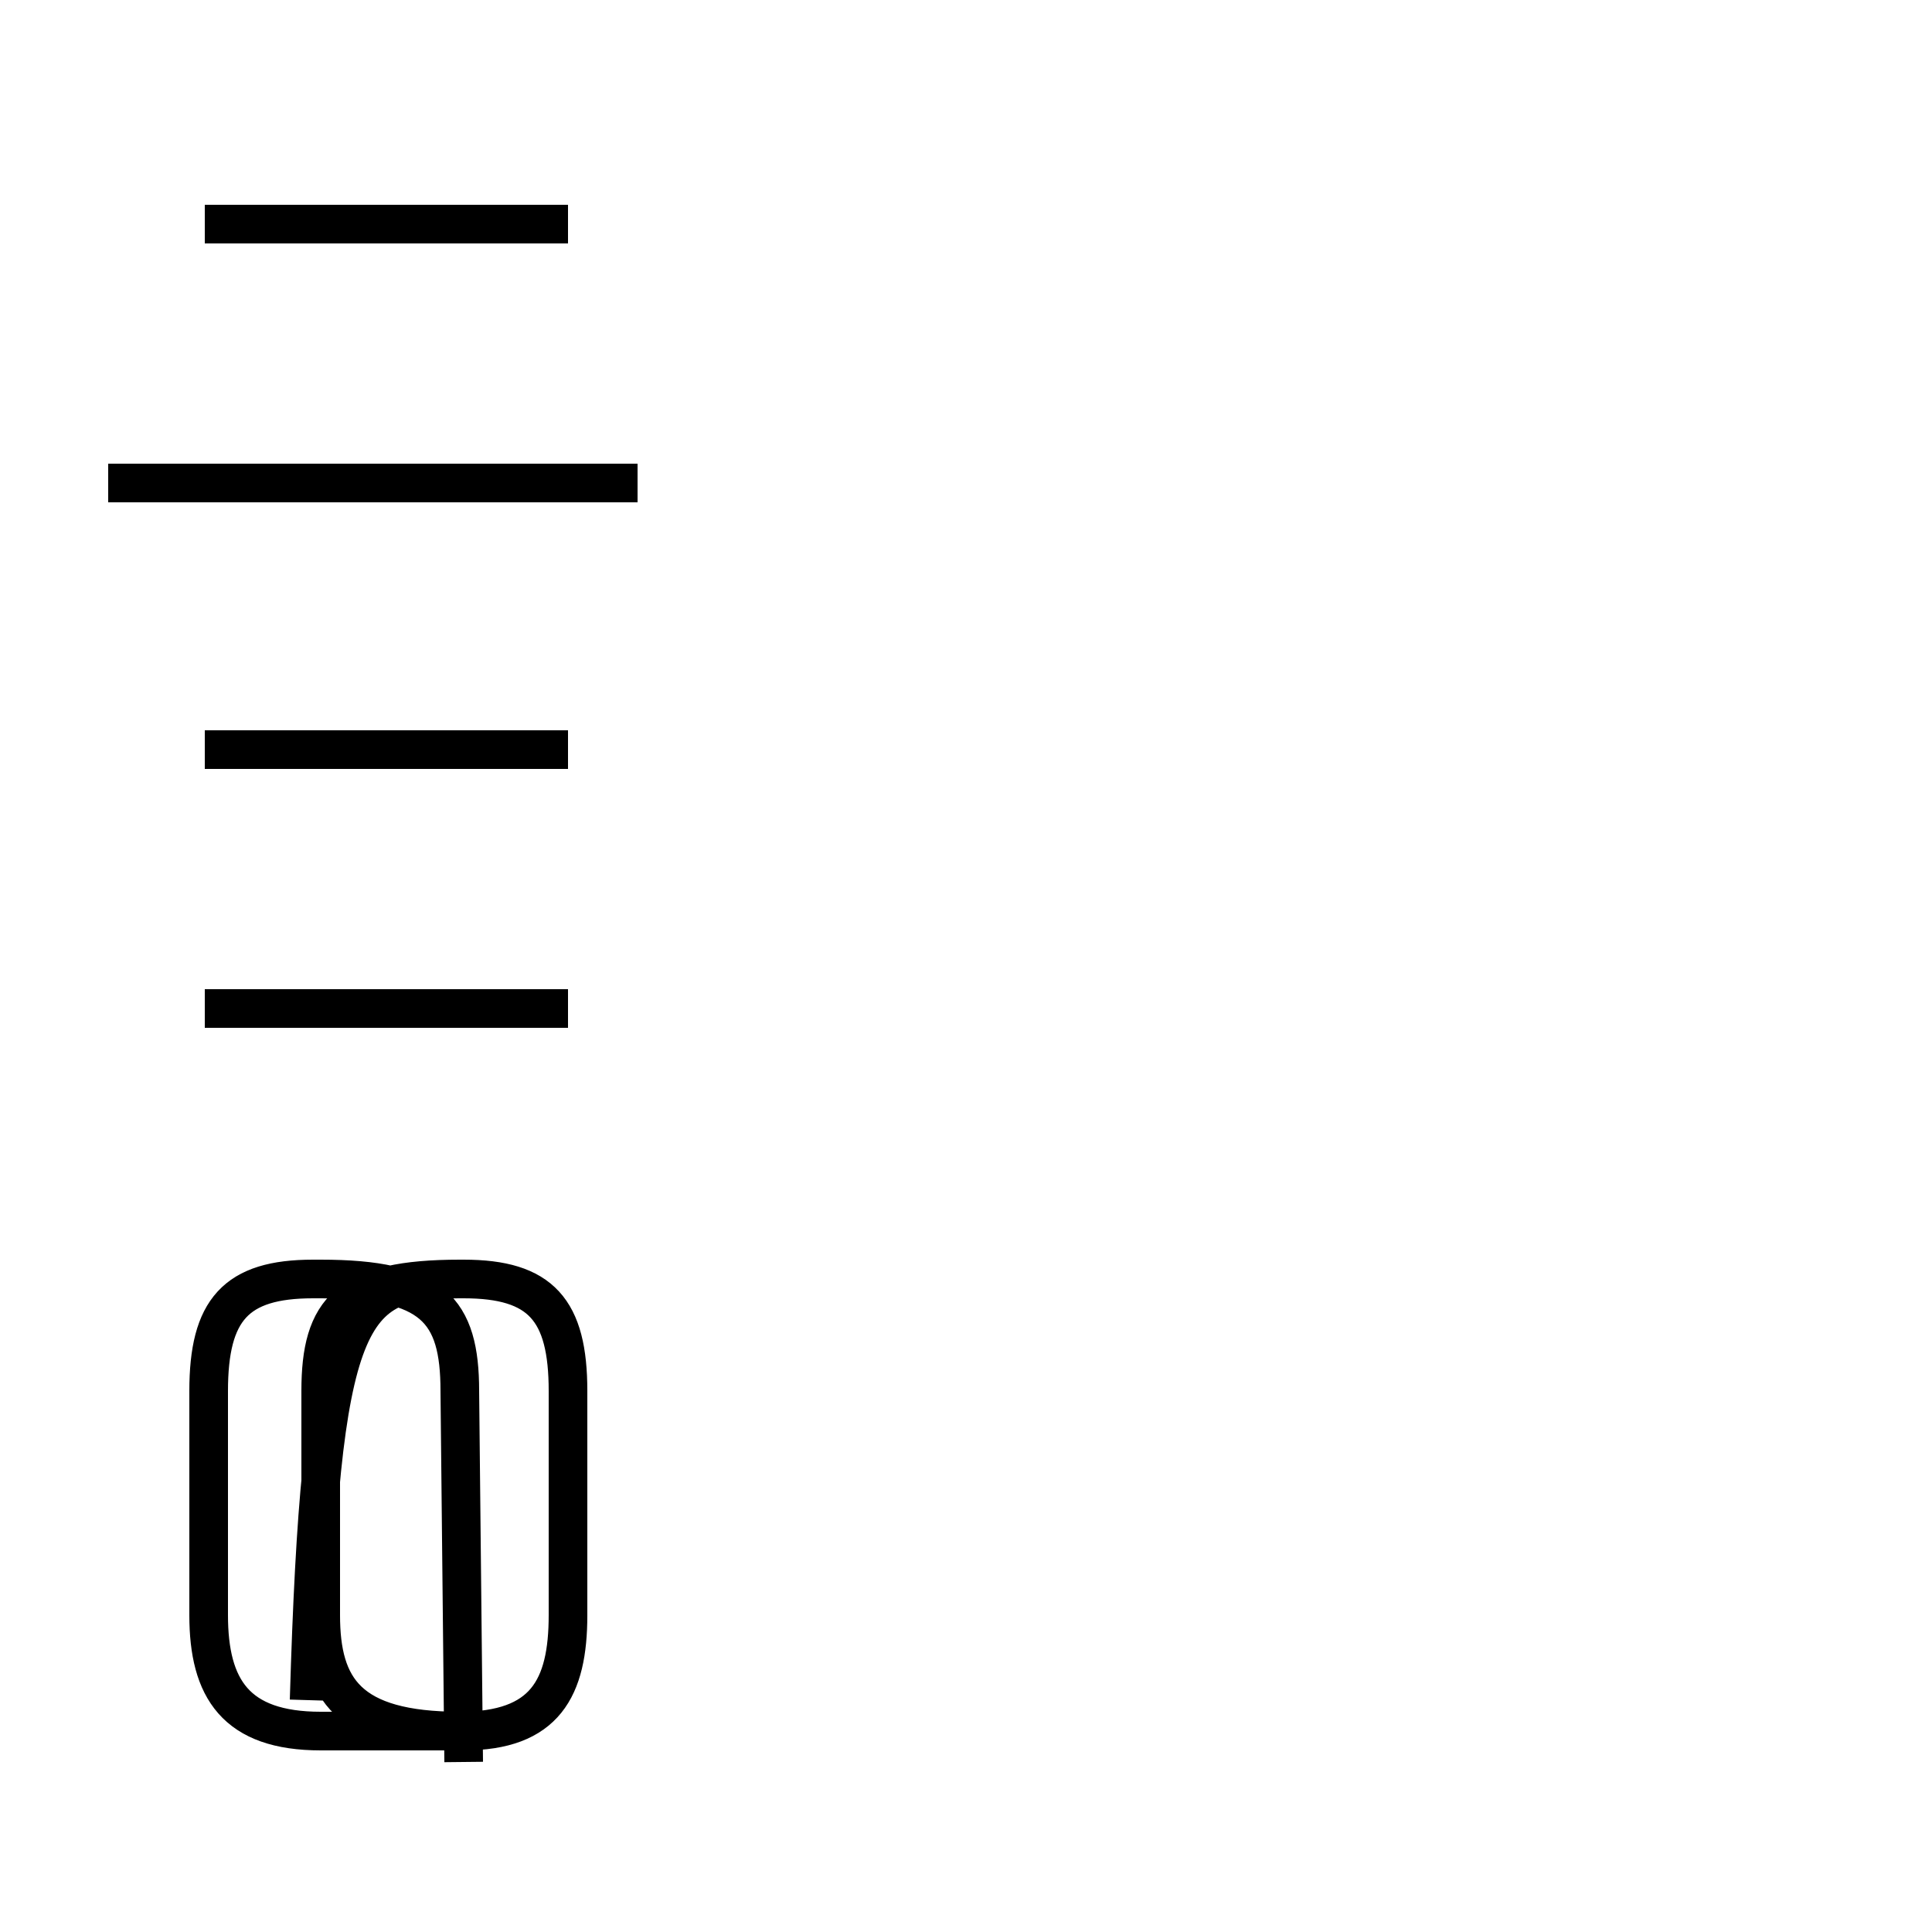 <?xml version='1.0' encoding='utf8'?>
<svg viewBox="0.0 -44.0 50.0 50.0" version="1.1" xmlns="http://www.w3.org/2000/svg">
<rect x="0.0" y="-44.0" width="50.0" height="50.0" fill="#808080" stroke="none"/>
<rect x="-1000" y="-1000" width="2000" height="2000" stroke="white" fill="white"/>
<g style="fill:none; stroke:#000000;  stroke-width:1">
<path d="M 16.5 31.5 L 2.8 31.5 M 14.7 38.2 L 5.3 38.2 M 14.7 24.6 L 5.3 24.6 M 14.7 17.9 L 5.3 17.9 M 12.0 -1.6 L 11.9 8.0 C 11.9 10.1 11.2 10.9 8.3 10.9 L 8.1 10.9 C 6.1 10.9 5.4 10.1 5.4 8.0 L 5.4 2.2 C 5.4 0.3 6.1 -0.8 8.3 -0.8 L 11.9 -0.8 C 14.1 -0.8 14.7 0.3 14.7 2.2 L 14.7 8.0 C 14.7 10.1 14.0 10.9 12.0 10.9 L 11.9 10.9 C 9.0 10.9 8.3 10.1 8.3 8.0 L 8.3 2.2 C 8.3 0.3 9.0 -0.8 11.9 -0.8 L 12.0 -0.8 C 14.1 -0.8 14.7 0.3 14.7 2.2 L 14.7 8.0 C 14.7 10.1 14.0 10.9 12.0 10.9 L 11.9 10.9 C 9.0 10.9 8.3 10.1 8.3 8.0 L 8.3 2.2 C 8.3 0.3 9.0 -0.8 11.9 -0.8 L 12.0 -0.8 C 14.1 -0.8 14.7 0.3 14.7 2.2 L 14.7 8.0 C 14.7 10.1 14.0 10.9 12.0 10.9 L 11.9 10.9 C 9.0 10.9 8.3 10.1 8.3 8.0 L 8.3 2.2 C 8.3 0.3 9.0 -0.8 11.9 -0.8 L 12.0 -0.8 C 14.1 -0.8 14.7 0.3 14.7 2.2 L 14.7 8.0 C 14.7 10.1 14.0 10.9 12.0 10.9 L 11.9 10.9 C 9.0 10.9 8.3 10.1 8.3 8.0 L 8.3 2.2 C 8.3 0.3 9.0 -0.8 11.9 -0.8 L 12.0 -0.8 C 14.1 -0.8 14.7 0.3 14.7 2.2 L 14.7 8.0 C 14.7 10.1 14.0 10.9 12.0 10.9 L 11.9 10.9 C 9.0 10.9 8.3 10.1 8.3 8.0 L 8.3 2.2 C 8.3 0.3 9.0 -0.8 11.9 -0.8 L 12.0 -0.8 C 14.1 -0.8 14.7 0.3 14.7 2.2 L 14.7 8.0 C 14.7 10.1 14.0 10.9 12.0 10.9 L 11.9 10.9 C 9.0 10.9 8.3 10.1 8.3 8.0 L 8.3 2.2 C 8.3 0.3 9.0 -0.8 11.9 -0.8 L 12.0 -0.8 C 14.1 -0.8 14.7 0.3 14.7 2.2 L 14.7 8.0 C 14.7 10.1 14.0 10.9 12.0 10.9 L 11.9 10.9 C 9.0 10.9 8.3 10.1 8.3 8.0 L 8.3 2.2 C 8.3 0.3 9.0 -0.8 11.9 -0.8 L 12.0 -0.8 C 14.1 -0.8 14.7 0.3 14.7 2.2 L 14.7 8.0 C 14.7 10.1 14.0 10.9 12.0 10.9 L 11.9 10.9 C 9.0 10.9 8.3 10.1 8.3 8.0 L 8.3 2.2 C 8.3 0.3 9.0 -0.8 11.9 -0.8 L 12.0 -0.8 C 14.1 -0.8 14.7 0.3 14.7 2.2 L 14.7 8.0 C 14.7 10.1 14.0 10.9 12.0 10.9 L 11.9 10.9 C 9.0 10.9 8.3 10.1 8.3 8.0 L 8.3 2.2 C 8.3 0.3 9.0 -0.8 11.9 -0.8 L 12.0 -0.8 C 14.1 -0.8 14.7 0.3 14.7 2.2 L 14.7 8.0 C 14.7 10.1 14.0 10.9 12.0 10.9 L 11.9 10.9 C 9.0 10.9 8.3 10.1 8.3 8.0 L 8.3 2.2 C 8.3 0.3 9.0 -0.8 11.9 -0.8 L 12.0 -0.8 C 14.1 -0.8 14.7 0.3 14.7 2.2 L 14.7 8.0 C 14.7 10.1 14.0 10.9 12.0 10.9 L 11.9 10.9 C 9.0 10.9 8.3 10.1 8.3 8.0 L 8.3 2.2 C 8.3 0.3 9.0 -0.8 11.9 -0.8 L 12.0 -0.8 C 14.1 -0.8 14.7 0.3 14.7 2.2 L 14.7 8.0 C 14.7 10.1 14.0 10.9 12.0 10.9 L 11.9 10.9 C 9.0 10.9 8.3 10.1 8.3 8.0 L 8.3 2.2 C 8.3 0.3 9.0 -0.8 11.9 -0.8 L 12.0 -0.8 C 14.1 -0.8 14.7 0.3 14.7 2.2 L 14.7 8.0 C 14.7 10.1 14.0 10.9 12.0 10.9 L 11.9 10.9 C 9.0 10.9 8.3 10.1 8.3 8.0 L 8.3 2.2 C 8.3 0.3 9.0 -0.8 11.9 -0.8 L 12.0 -0.8 C 14.1 -0.8 14.7 0.3 14.7 2.2 L 14.7 8.0 C 14.7 10.1 14.0 10.9 12.0 10.9 L 11.9 10.9 C 9.0 10.9 8.3 10.1 8." transform="scale(1, -1)" />
</g>
</svg>
